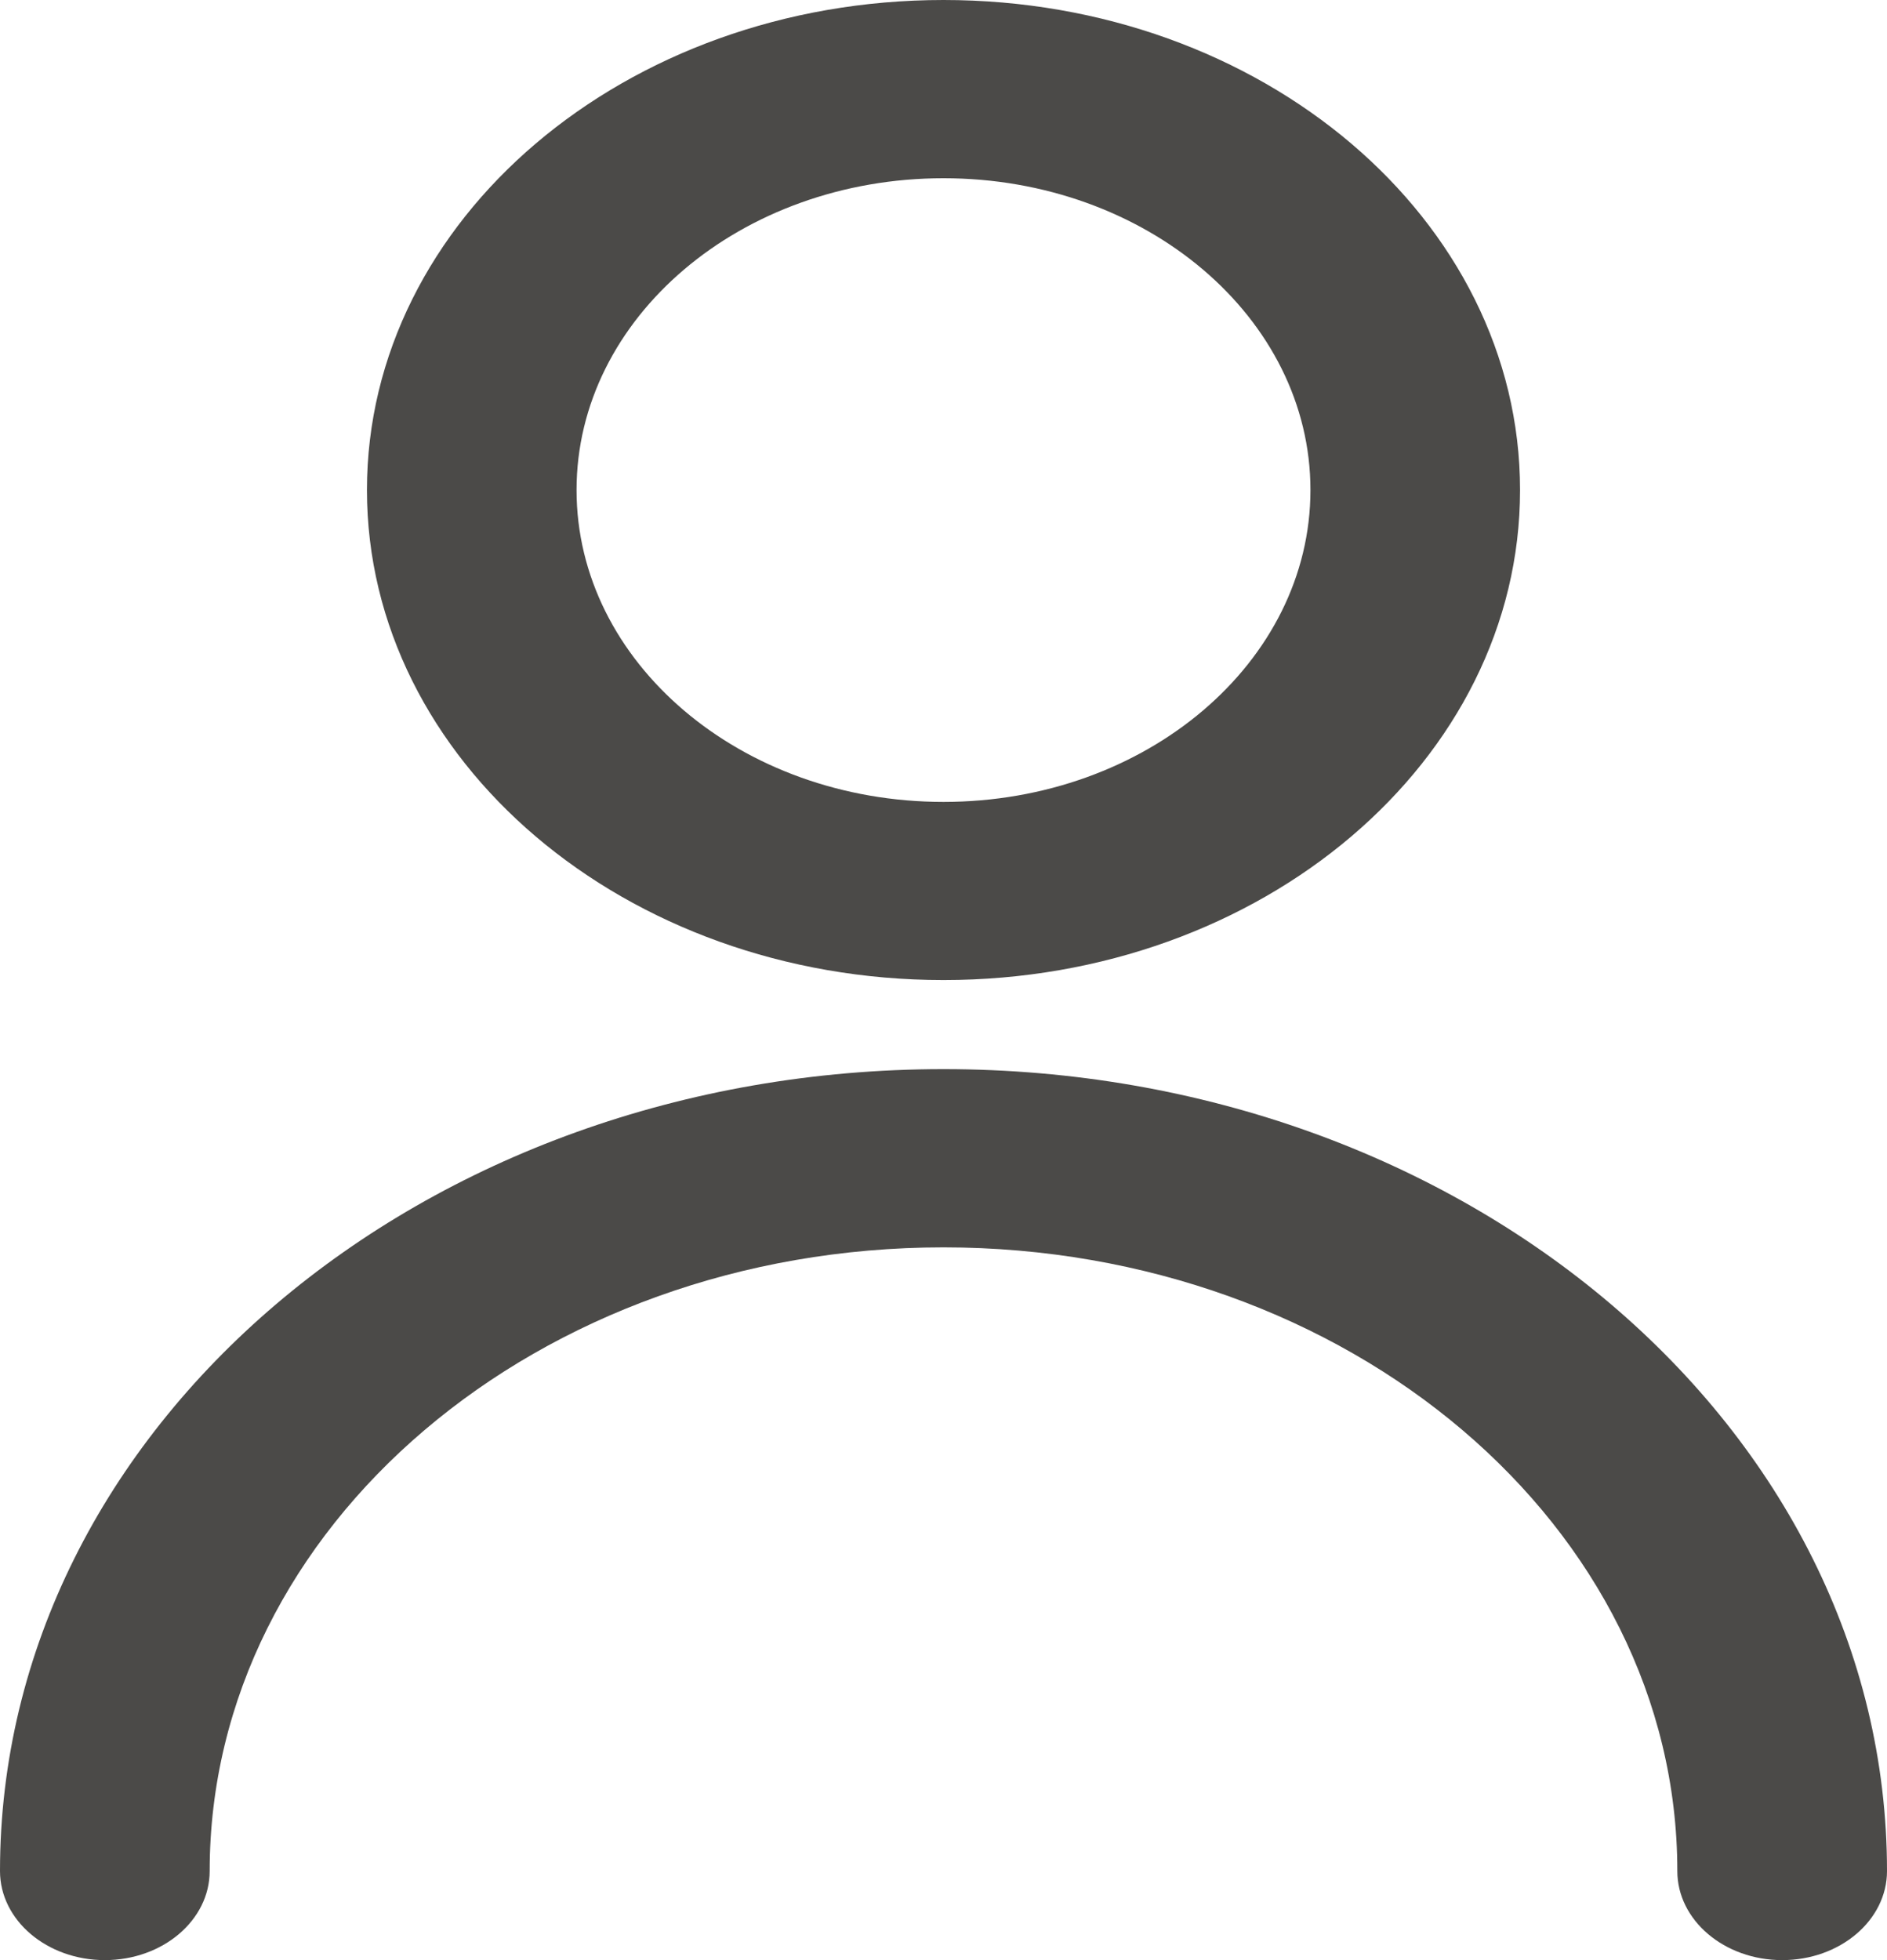 <svg width="26" height="27" viewBox="0 0 26 27" fill="none" xmlns="http://www.w3.org/2000/svg">
<path d="M26 25.773C26 26.451 25.353 27 24.556 27C23.758 27 23.111 26.451 23.111 25.773C23.111 21.028 18.584 17.182 13 17.182C7.416 17.182 2.889 21.028 2.889 25.773C2.889 26.451 2.242 27 1.444 27C0.647 27 0 26.451 0 25.773C0 19.672 5.82 14.727 13 14.727C20.18 14.727 26 19.672 26 25.773ZM13 13.5C8.612 13.5 5.056 10.478 5.056 6.75C5.056 3.022 8.612 0 13 0C17.388 0 20.944 3.022 20.944 6.75C20.944 10.478 17.388 13.5 13 13.5ZM13 11.046C15.792 11.046 18.056 9.122 18.056 6.75C18.056 4.378 15.792 2.455 13 2.455C10.208 2.455 7.944 4.378 7.944 6.75C7.944 9.122 10.208 11.046 13 11.046Z" fill="#4B4A48"/>
</svg>

